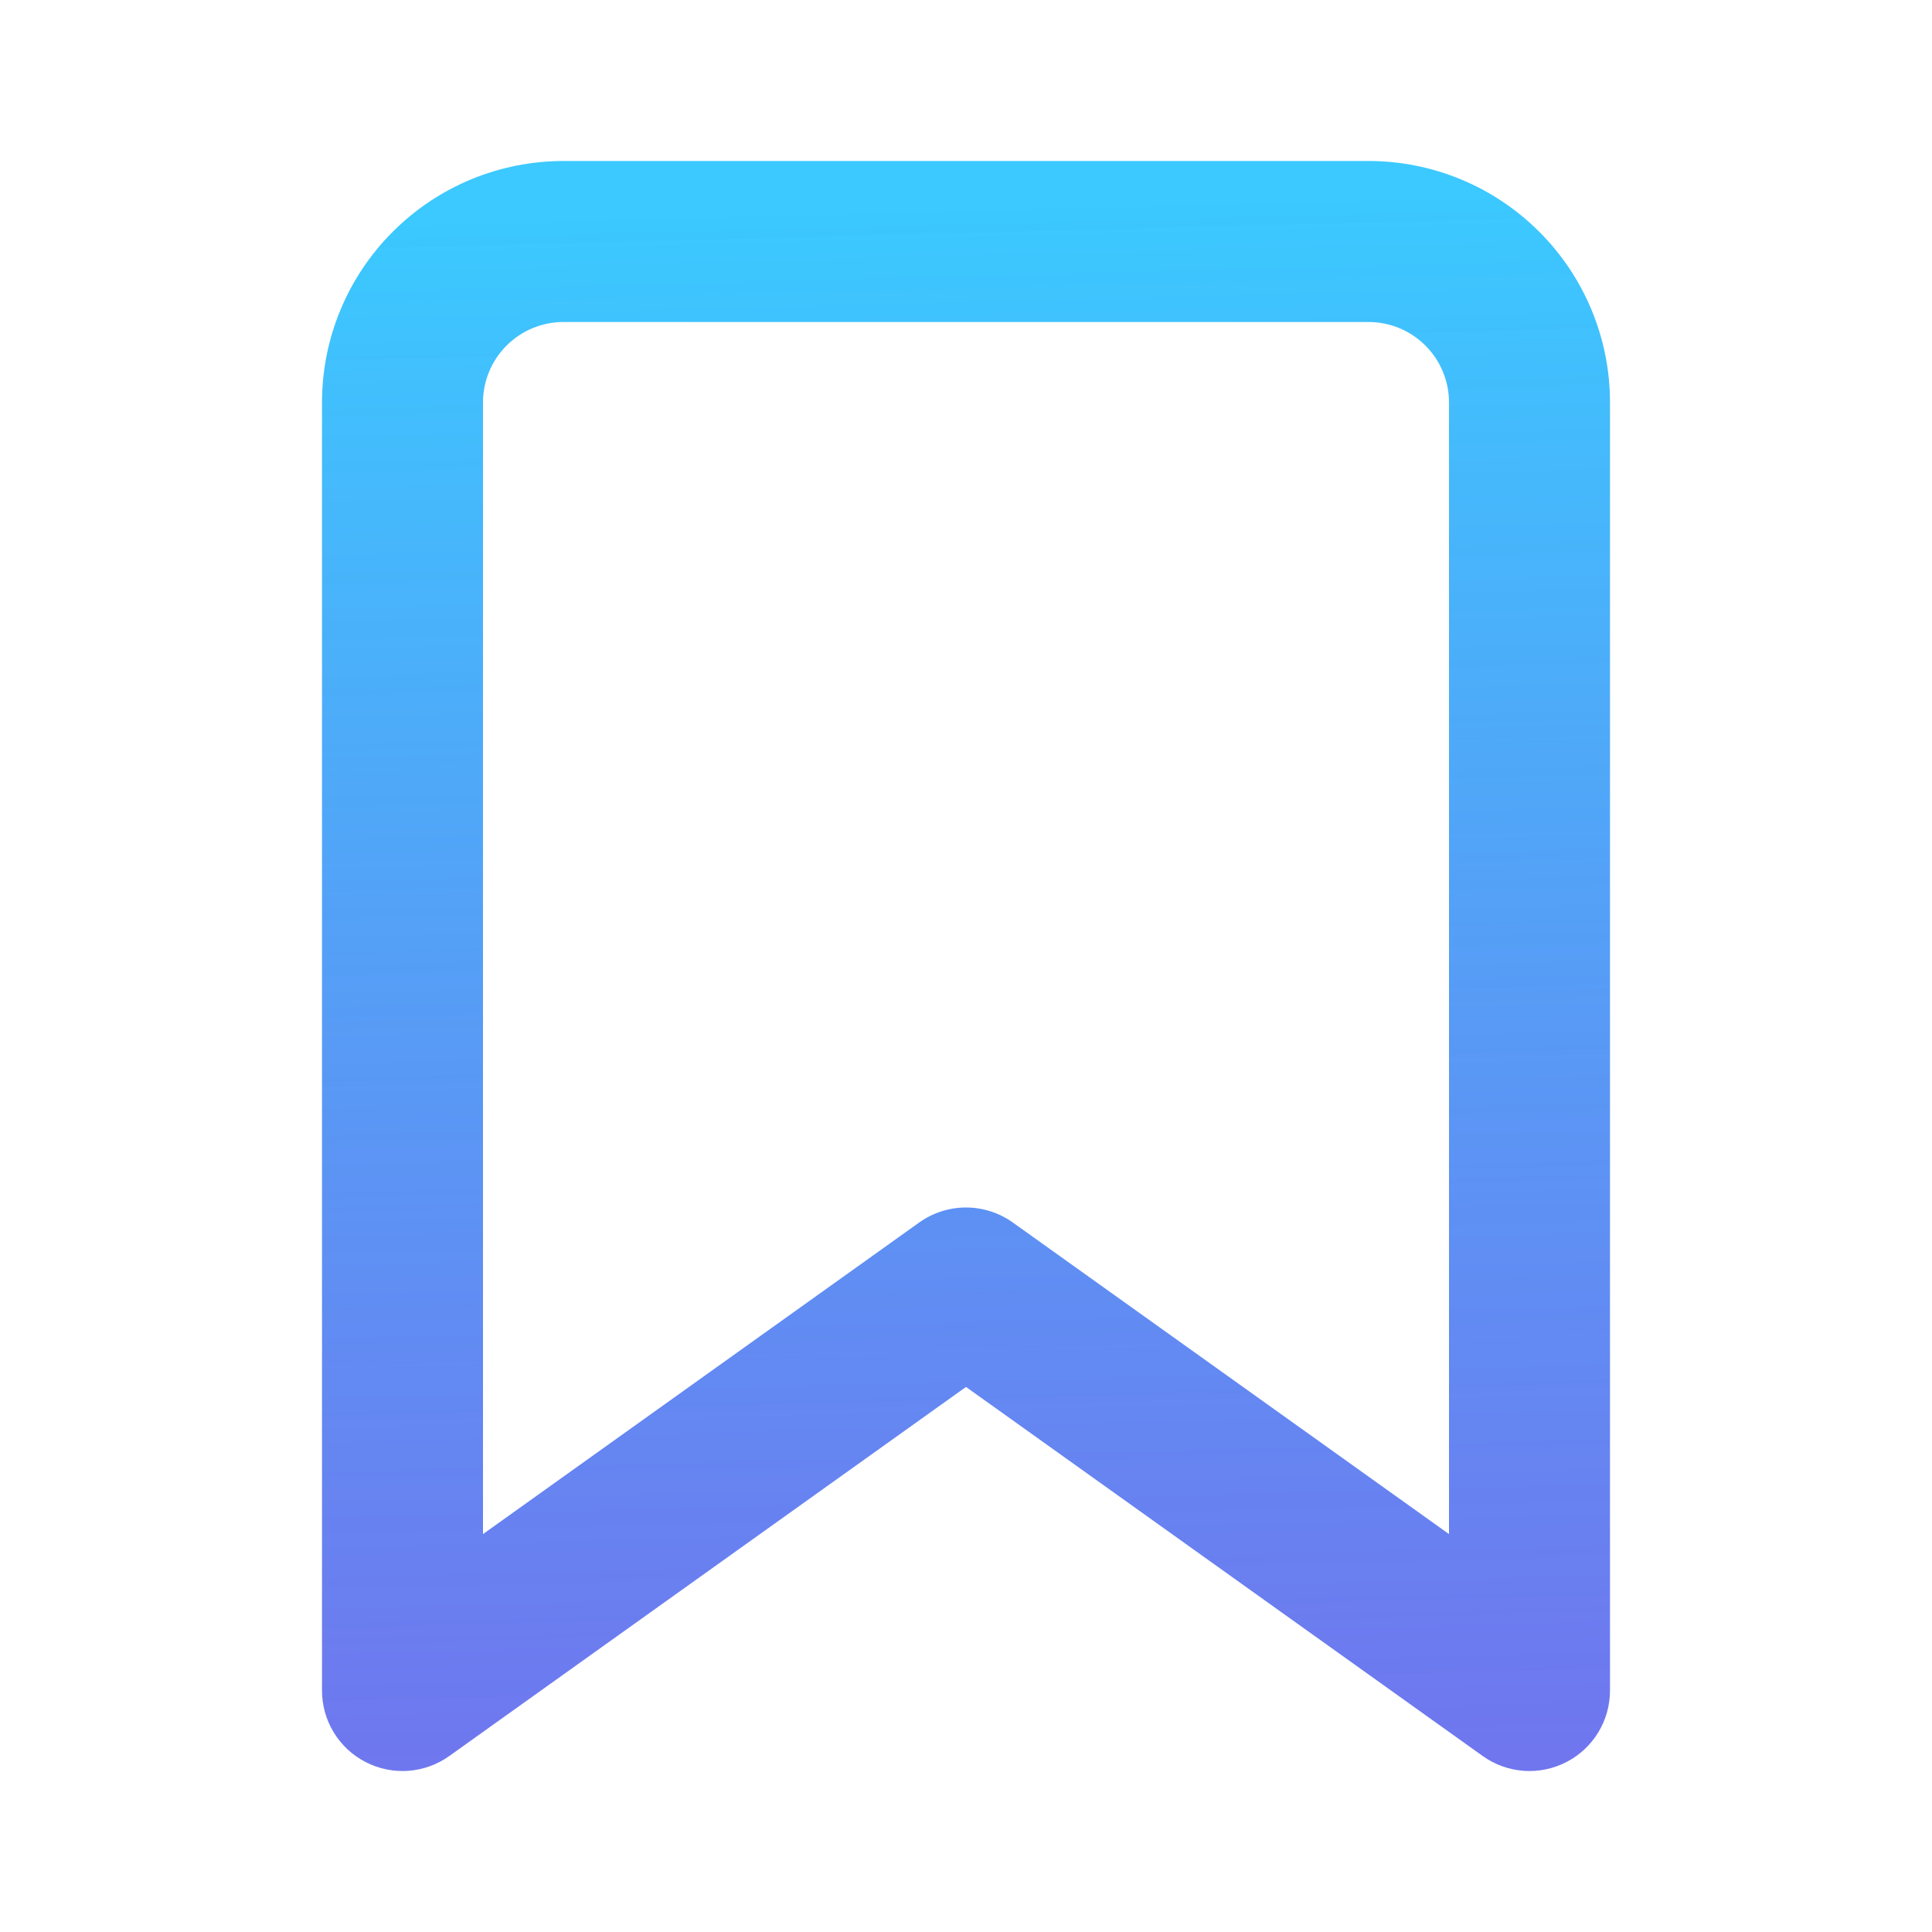 <svg width="24" height="24" viewBox="0 0 24 24" fill="none" xmlns="http://www.w3.org/2000/svg">
<g id="Icons/Feather/bookmark">
<path id="Vector (Stroke)" fill-rule="evenodd" clip-rule="evenodd" d="M7 4C6.735 4 6.48 4.105 6.293 4.293C6.105 4.48 6 4.735 6 5V19.057L11.419 15.186C11.767 14.938 12.233 14.938 12.581 15.186L18 19.057V5C18 4.735 17.895 4.48 17.707 4.293C17.52 4.105 17.265 4 17 4H7ZM4.879 2.879C5.441 2.316 6.204 2 7 2H17C17.796 2 18.559 2.316 19.121 2.879C19.684 3.441 20 4.204 20 5V21C20 21.375 19.791 21.718 19.458 21.889C19.125 22.061 18.724 22.032 18.419 21.814L12 17.229L5.581 21.814C5.276 22.032 4.875 22.061 4.542 21.889C4.209 21.718 4 21.375 4 21V5C4 4.204 4.316 3.441 4.879 2.879Z" fill="url(#paint0_linear_316_10303)"/>
</g>
<defs>
<linearGradient id="paint0_linear_316_10303" x1="11.68" y1="2.558" x2="12.18" y2="21.995" gradientUnits="userSpaceOnUse">
<stop stop-color="#3BC9FF"/>
<stop offset="1" stop-color="#5E65EC" stop-opacity="0.89"/>
</linearGradient>
</defs>
</svg>
